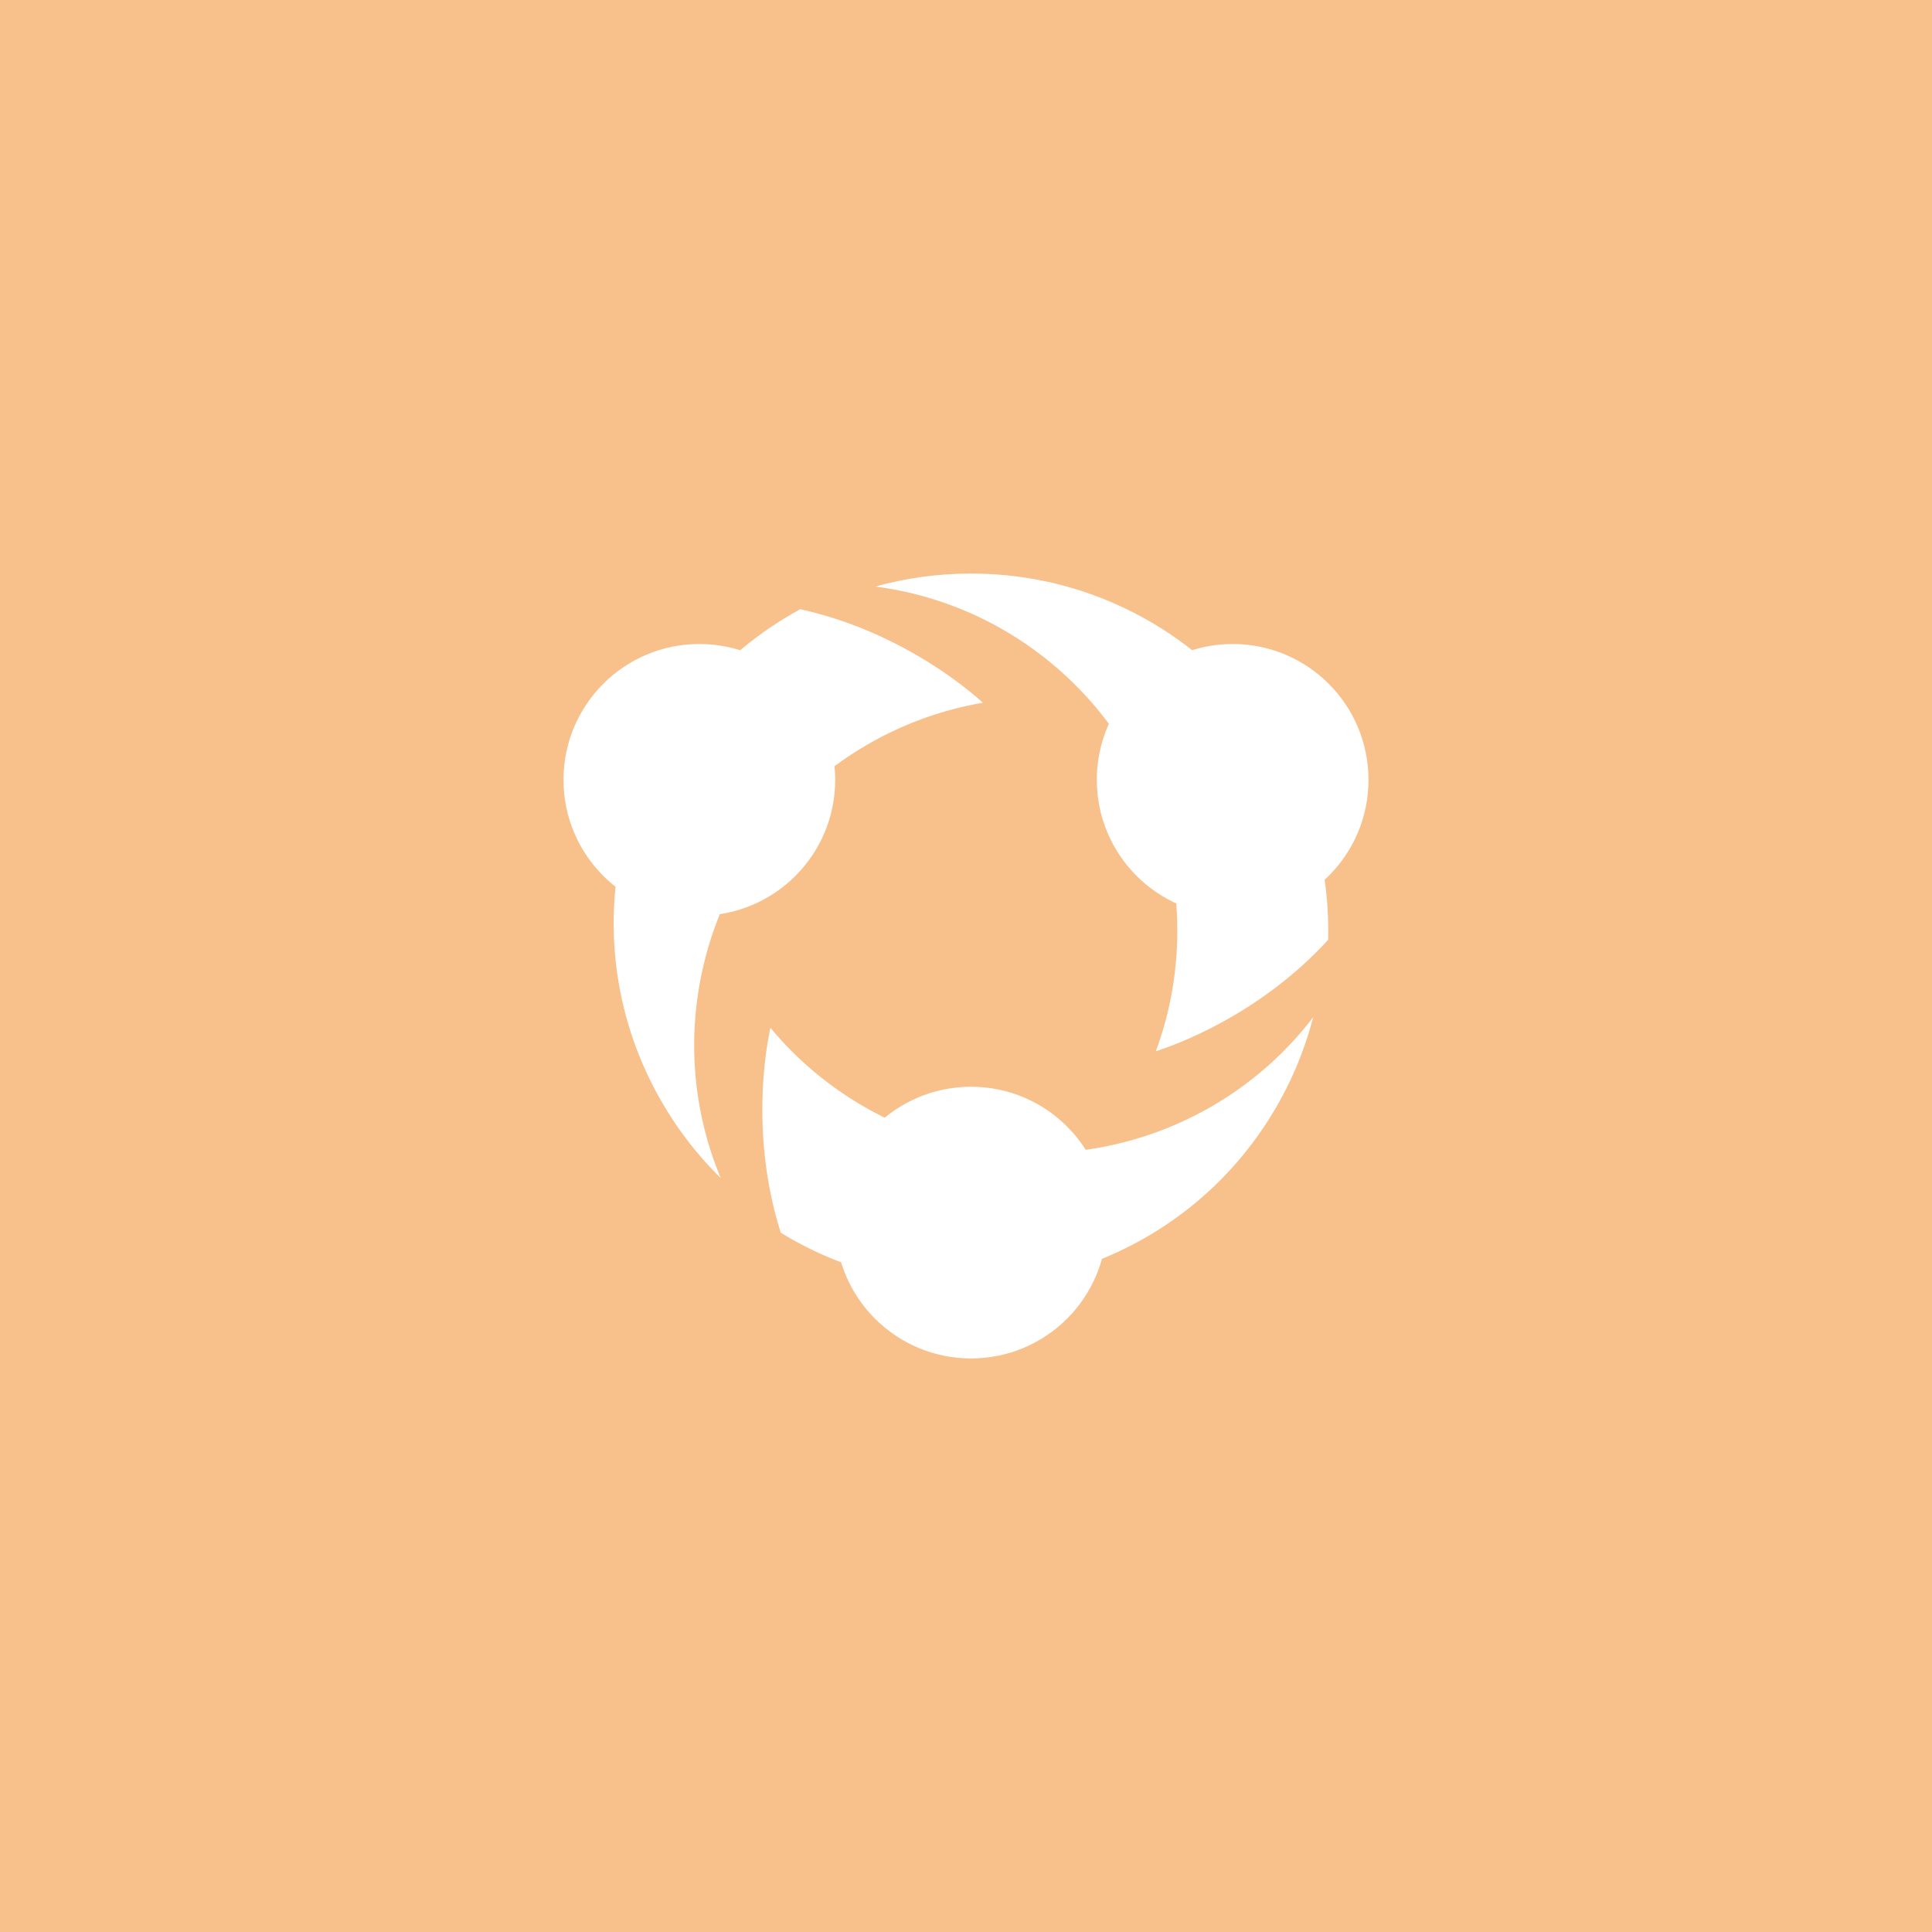 <svg xmlns="http://www.w3.org/2000/svg" width="192" height="192" fill="none">
  <rect width="100%" height="100%" fill="#F8C18C" />
  <path fill="#fff" fill-rule="evenodd"
    d="M131.989 93.397c.007-.298.011-.597.011-.897C132 72.894 116.106 57 96.5 57c-3.295 0-6.486.449-9.513 1.29C103.92 60.487 117 74.966 117 92.5c0 4.208-.753 8.24-2.133 11.969 1.51-.473 10.154-3.429 17.122-11.072Z"
    clip-rule="evenodd" />
  <path fill="#fff" fill-rule="evenodd"
    d="M77.595 122.509c.254.156.511.308.77.458 16.98 9.803 38.692 3.986 48.495-12.994a35.534 35.534 0 0 0 3.64-8.883c-10.372 13.566-29.45 17.654-44.634 8.887a34.428 34.428 0 0 1-9.3-7.832c-.344 1.544-2.106 10.508 1.029 20.364Z"
    clip-rule="evenodd" />
  <path fill="#fff" fill-rule="evenodd"
    d="M79.526 60.546a36.26 36.26 0 0 0-.782.439c-16.98 9.803-22.797 31.514-12.994 48.494a35.554 35.554 0 0 0 5.873 7.594c-6.563-15.765-.563-34.331 14.62-43.098a34.43 34.43 0 0 1 11.433-4.137c-1.164-1.071-8.047-7.079-18.15-9.292Z"
    clip-rule="evenodd" />
  <path fill="#fff" fill-rule="evenodd"
    d="M69.5 91C76.956 91 83 84.956 83 77.5S76.956 64 69.5 64 56 70.044 56 77.5 62.044 91 69.5 91Zm53 0c7.456 0 13.5-6.044 13.5-13.5S129.956 64 122.5 64 109 70.044 109 77.5 115.044 91 122.5 91Zm-26 44c7.456 0 13.5-6.044 13.5-13.5S103.956 108 96.5 108 83 114.044 83 121.5 89.044 135 96.5 135Z"
    clip-rule="evenodd" />
</svg>
